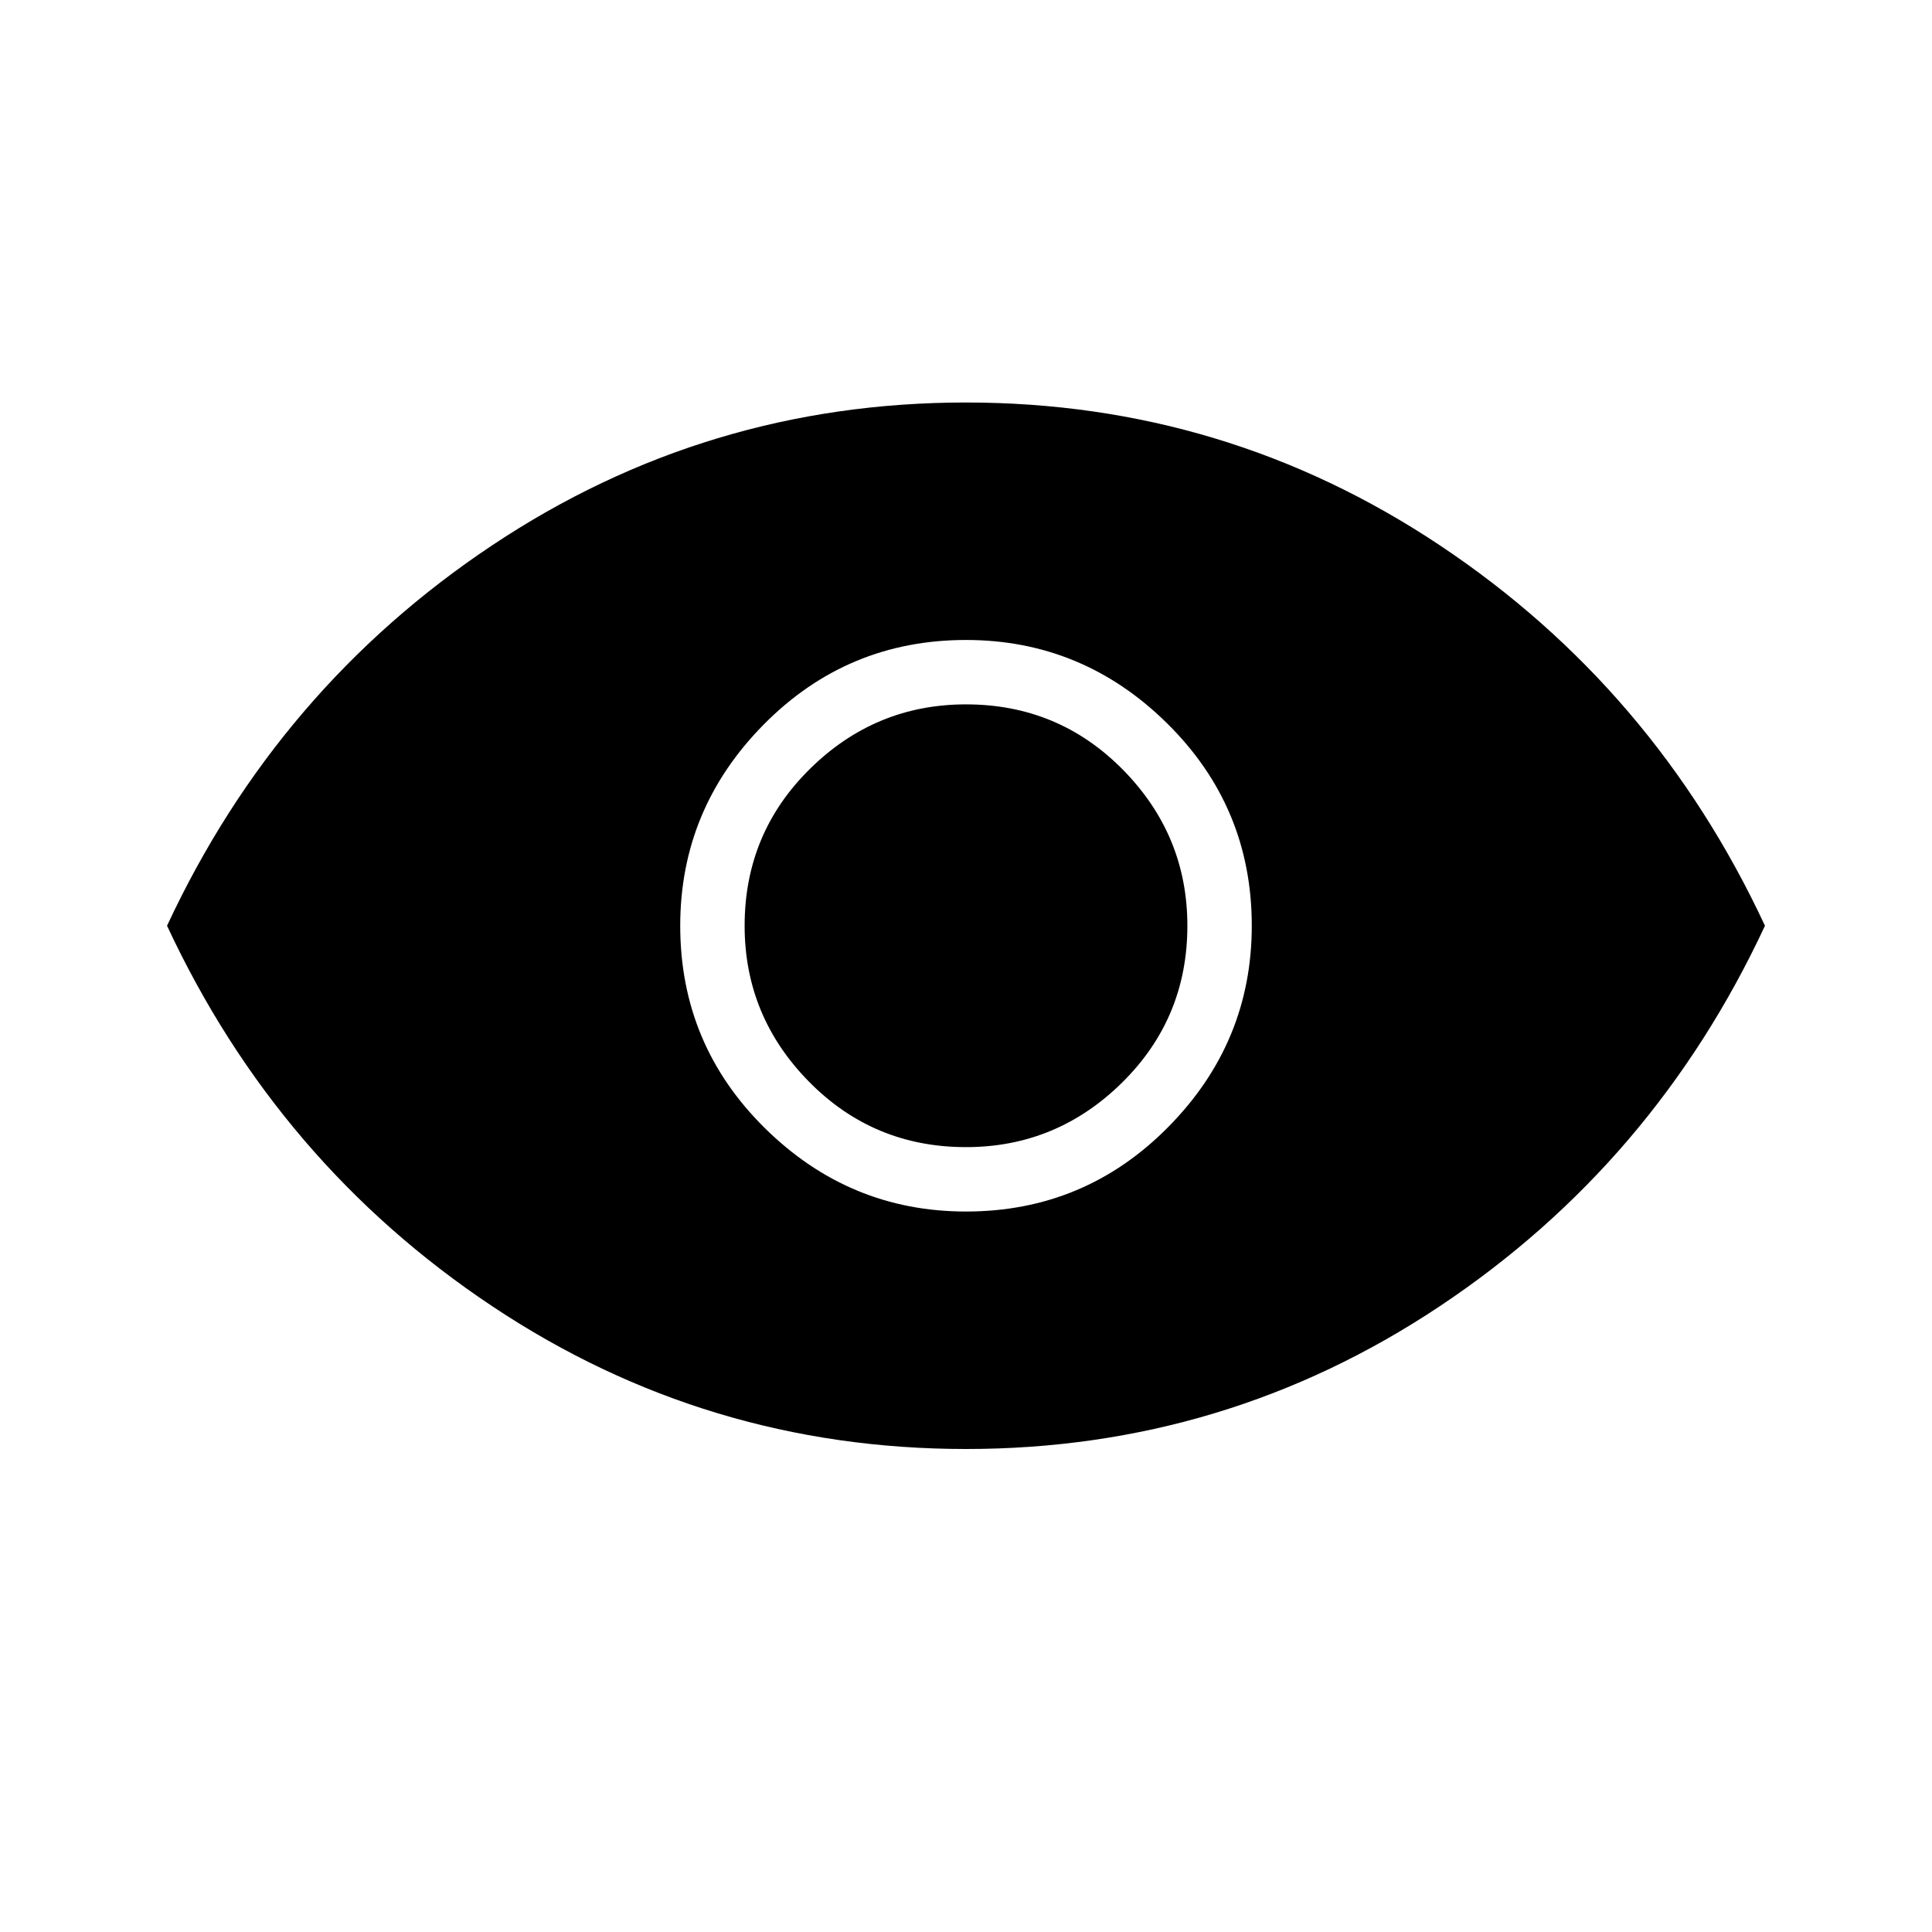 <svg xmlns="http://www.w3.org/2000/svg" width="48" height="48"><path d="M24 30.1q2.95 0 5.025-2.1t2.075-5q0-2.95-2.1-5.025T24 15.9q-2.95 0-5.025 2.1T16.9 23q0 2.95 2.1 5.025t5 2.075zm0-1.6q-2.3 0-3.9-1.625T18.5 23q0-2.3 1.625-3.9T24 17.5q2.3 0 3.9 1.625T29.5 23q0 2.3-1.625 3.9T24 28.5zm0 7.5q-6.45 0-11.775-3.55T4.15 23q2.75-5.9 8.075-9.45Q17.55 10 24 10t11.775 3.55Q41.1 17.1 43.85 23q-2.75 5.9-8.075 9.45Q30.45 36 24 36z"/></svg>